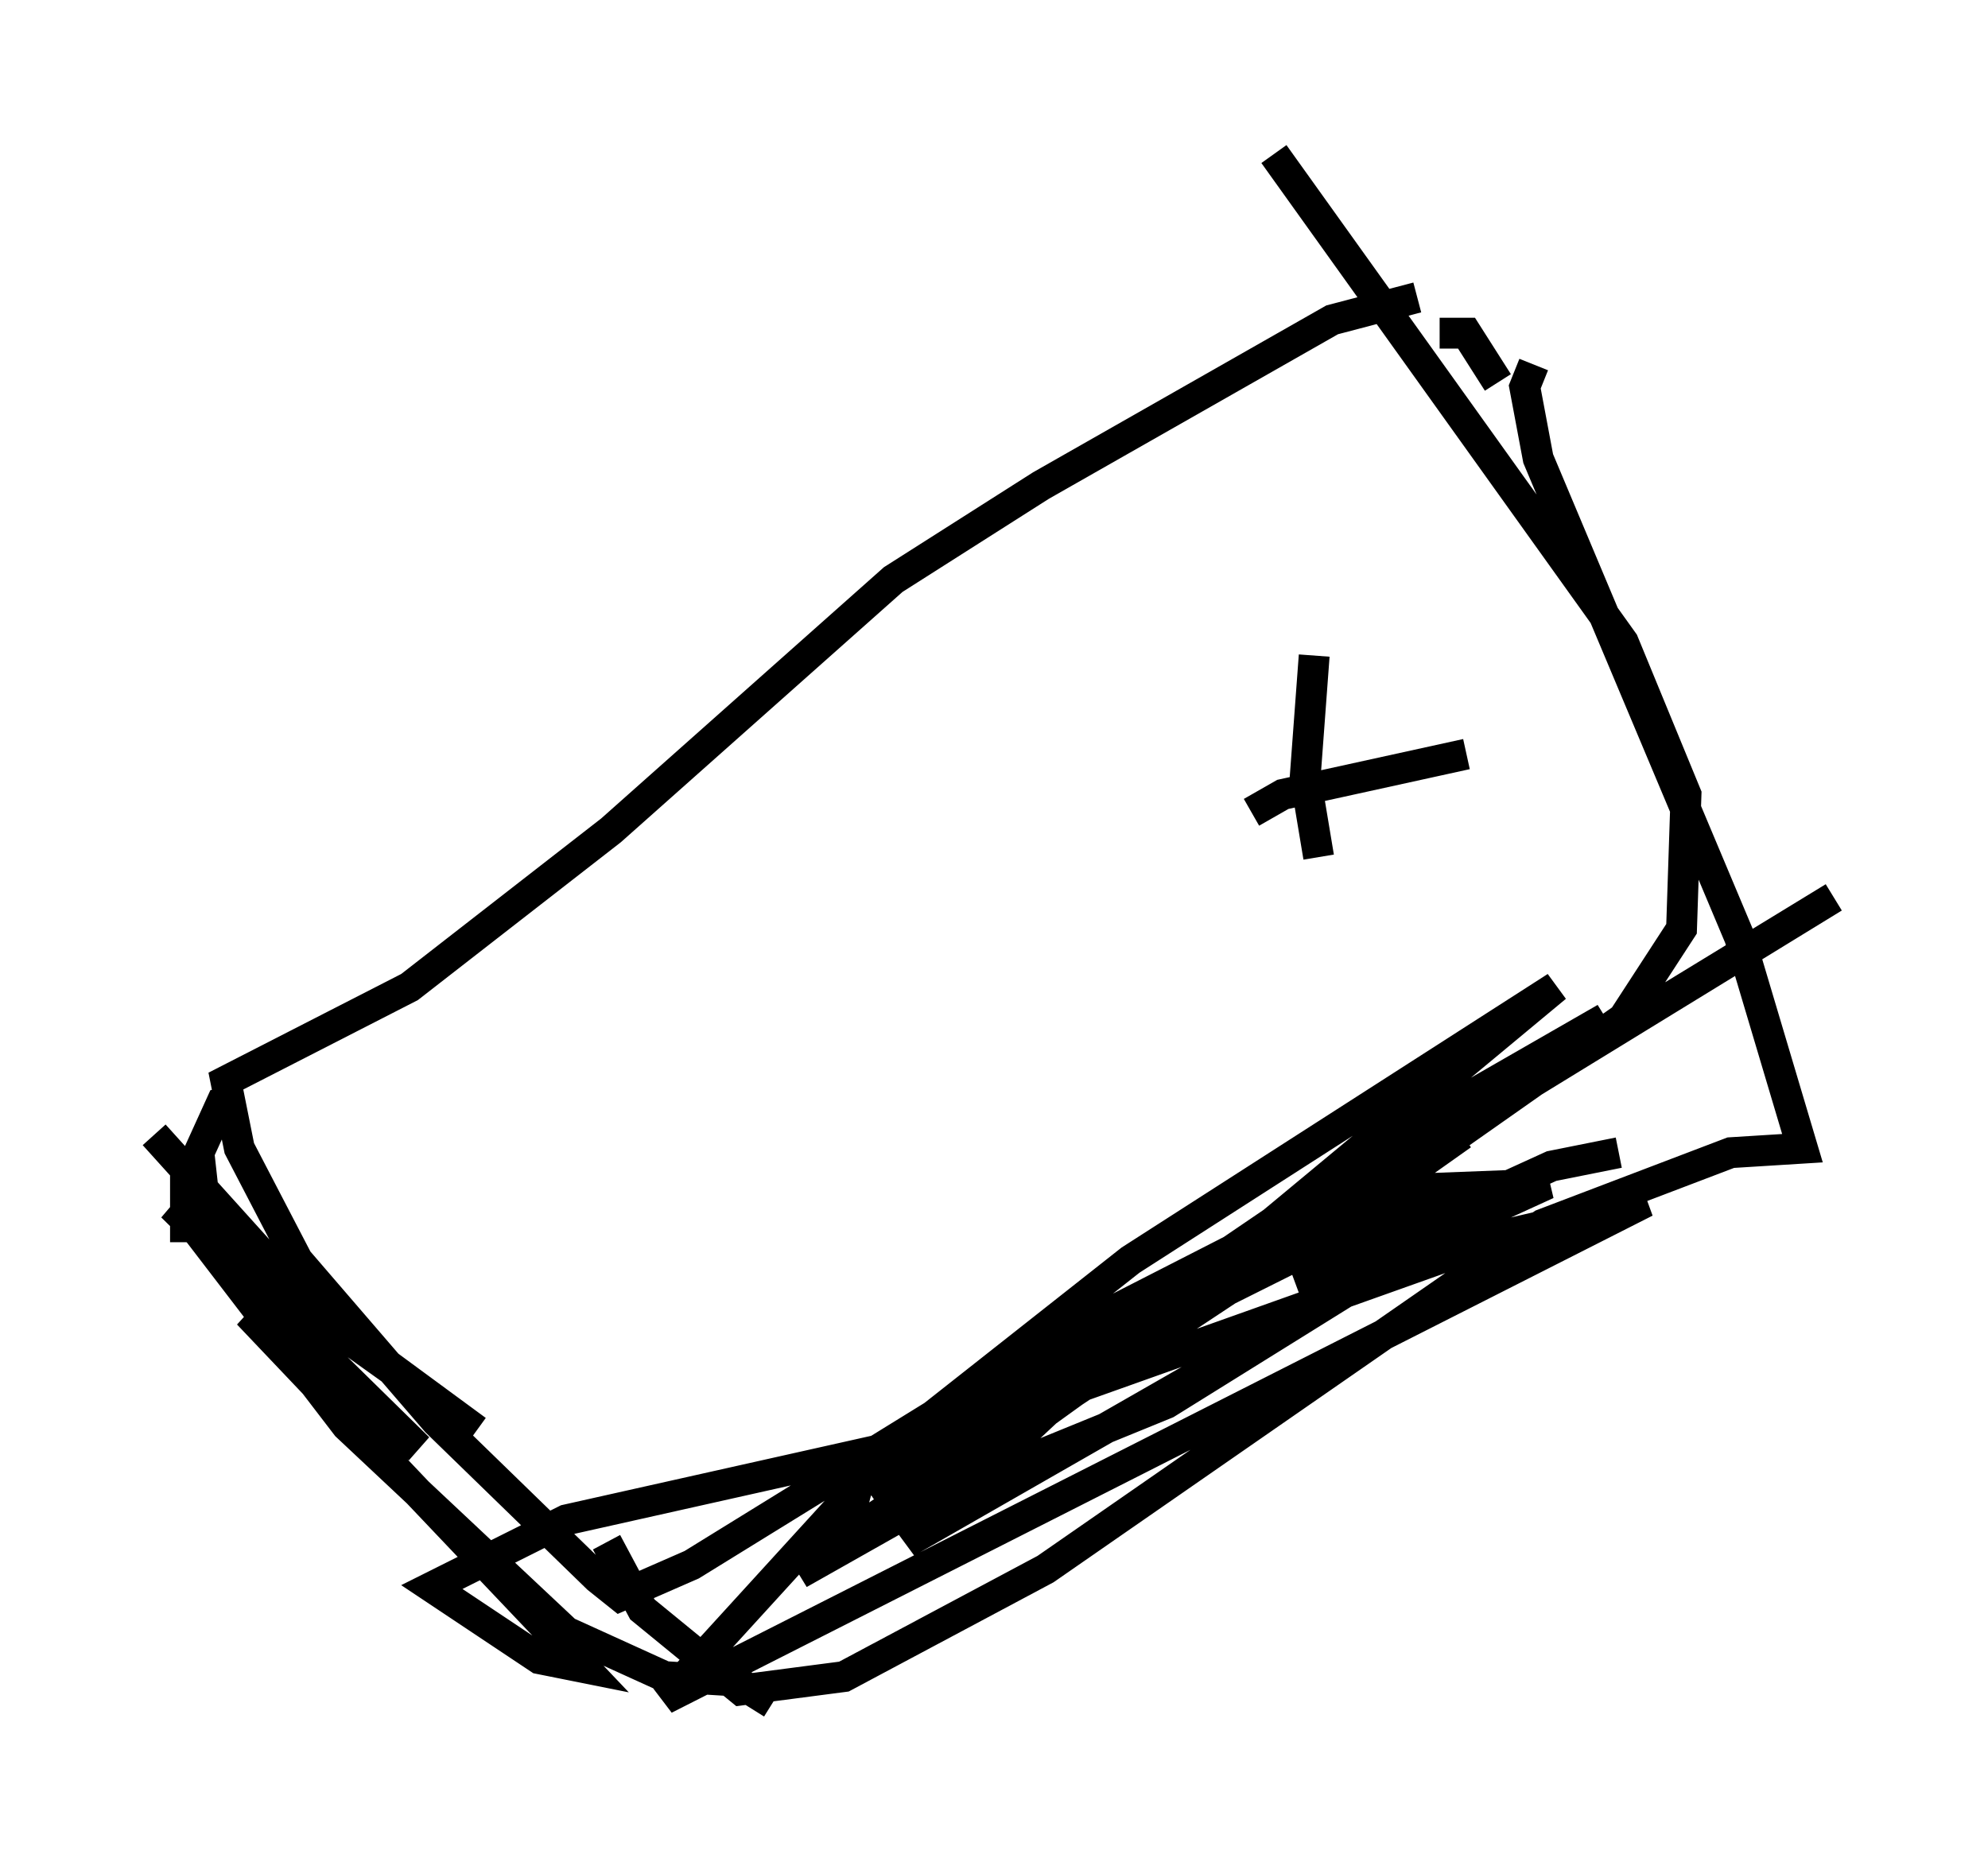 <?xml version="1.0" encoding="utf-8" ?>
<svg baseProfile="full" height="60.257" version="1.1" width="64.469" xmlns="http://www.w3.org/2000/svg" xmlns:ev="http://www.w3.org/2001/xml-events" xmlns:xlink="http://www.w3.org/1999/xlink"><defs /><rect fill="white" height="60.257" width="64.469" x="0" y="0" /><path d="M46.978, 10.084 m-1.017, -0.436 l-2.76, 0.726 -9.441, 5.374 l-4.793, 3.05 -9.151, 8.134 l-6.536, 5.084 -5.955, 3.05 l0.436, 2.179 1.888, 3.631 l4.503, 5.229 5.229, 5.084 l0.726, 0.581 2.324, -1.017 l11.765, -7.263 13.073, -6.682 l5.374, -3.777 1.888, -2.905 l0.145, -4.358 -2.034, -4.939 l-11.33, -15.832 m13.508, 23.821 l0.0, 0.0 m-8.134, -18.011 l0.872, 0.0 1.017, 1.598 m1.162, -0.581 l-0.291, 0.726 0.436, 2.324 l6.536, 15.542 2.034, 6.827 l-2.324, 0.145 -6.101, 2.324 l-16.123, 11.184 -6.536, 3.486 l-3.341, 0.436 -3.196, -2.615 l-1.162, -2.179 m5.374, 5.229 l-1.162, -0.726 -2.324, -0.145 l-3.196, -1.453 -7.117, -6.682 l-5.229, -6.827 0.0, 0.872 m0.581, -1.598 l-0.145, -1.307 0.726, -1.598 l0.581, -0.145 m34.86, -14.38 l-0.291, 3.922 0.436, 2.615 m-2.179, -1.453 l1.017, -0.581 5.955, -1.307 m4.939, 12.927 l-2.179, 0.436 -8.279, 3.777 l3.05, -0.872 5.084, -2.324 l-3.777, 0.145 -16.559, 8.279 l19.173, -6.827 4.358, -1.017 l-31.81, 16.123 7.553, -8.279 l7.553, -5.955 13.799, -8.86 l-19.754, 16.413 7.117, -2.905 l6.536, -4.067 -14.961, 8.57 l9.006, -8.425 6.827, -4.648 l6.827, -3.922 -17.575, 11.765 l-6.246, 3.631 1.743, -1.307 l29.486, -18.011 -26.29, 16.123 l10.749, -5.955 3.486, -2.469 l-21.497, 14.235 3.341, -1.888 l9.877, -7.117 -11.765, 7.844 l0.726, -2.76 -9.732, 2.179 l-4.358, 2.179 3.486, 2.324 l1.453, 0.291 -10.894, -11.475 l5.52, 4.358 -7.989, -7.844 l9.877, 7.263 -5.084, -3.631 l-5.374, -5.955 " fill="none" stroke="black" stroke-width="1" /></svg>